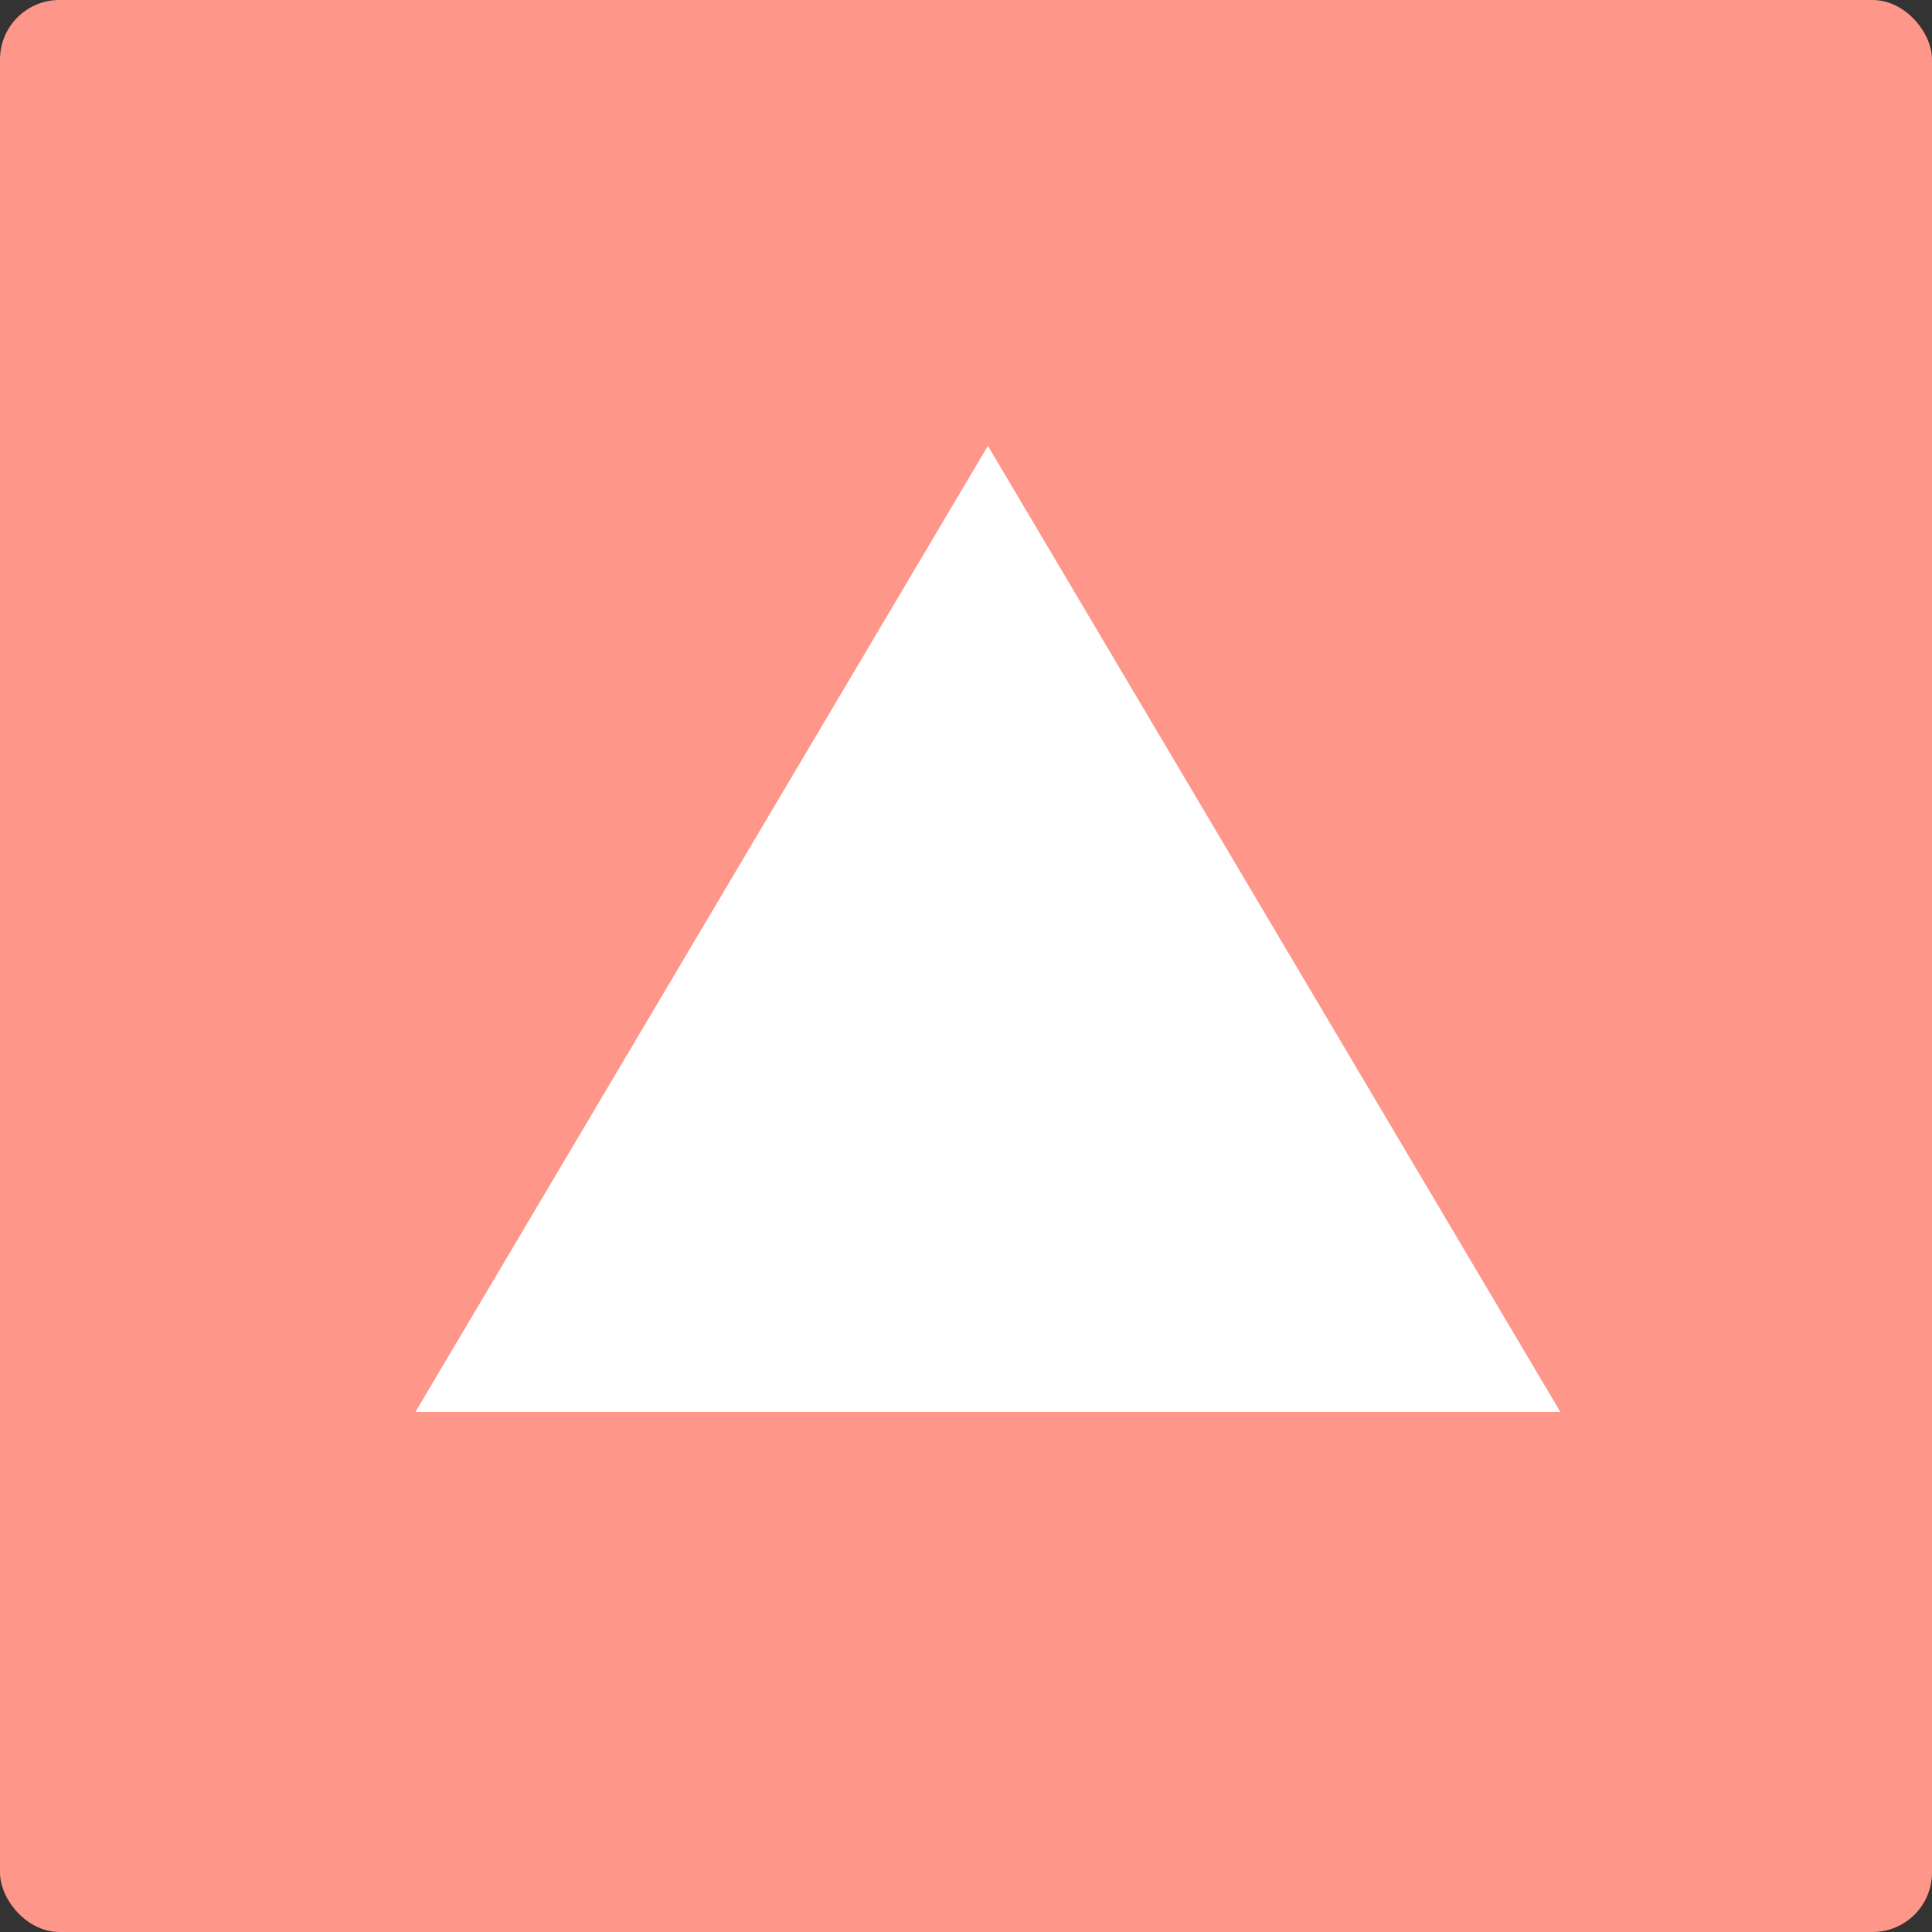 <svg width="260" height="260" viewBox="0 0 260 260" fill="none" xmlns="http://www.w3.org/2000/svg">
<rect x="0" y="0" width="260" height="260" fill="#333333" stroke="none"/>
<rect width="260" height="260" rx="8" fill="#FE9689"/>
<path d="M132.947 60L209.978 190H55.917L132.947 60Z" fill="white"/>
</svg>
